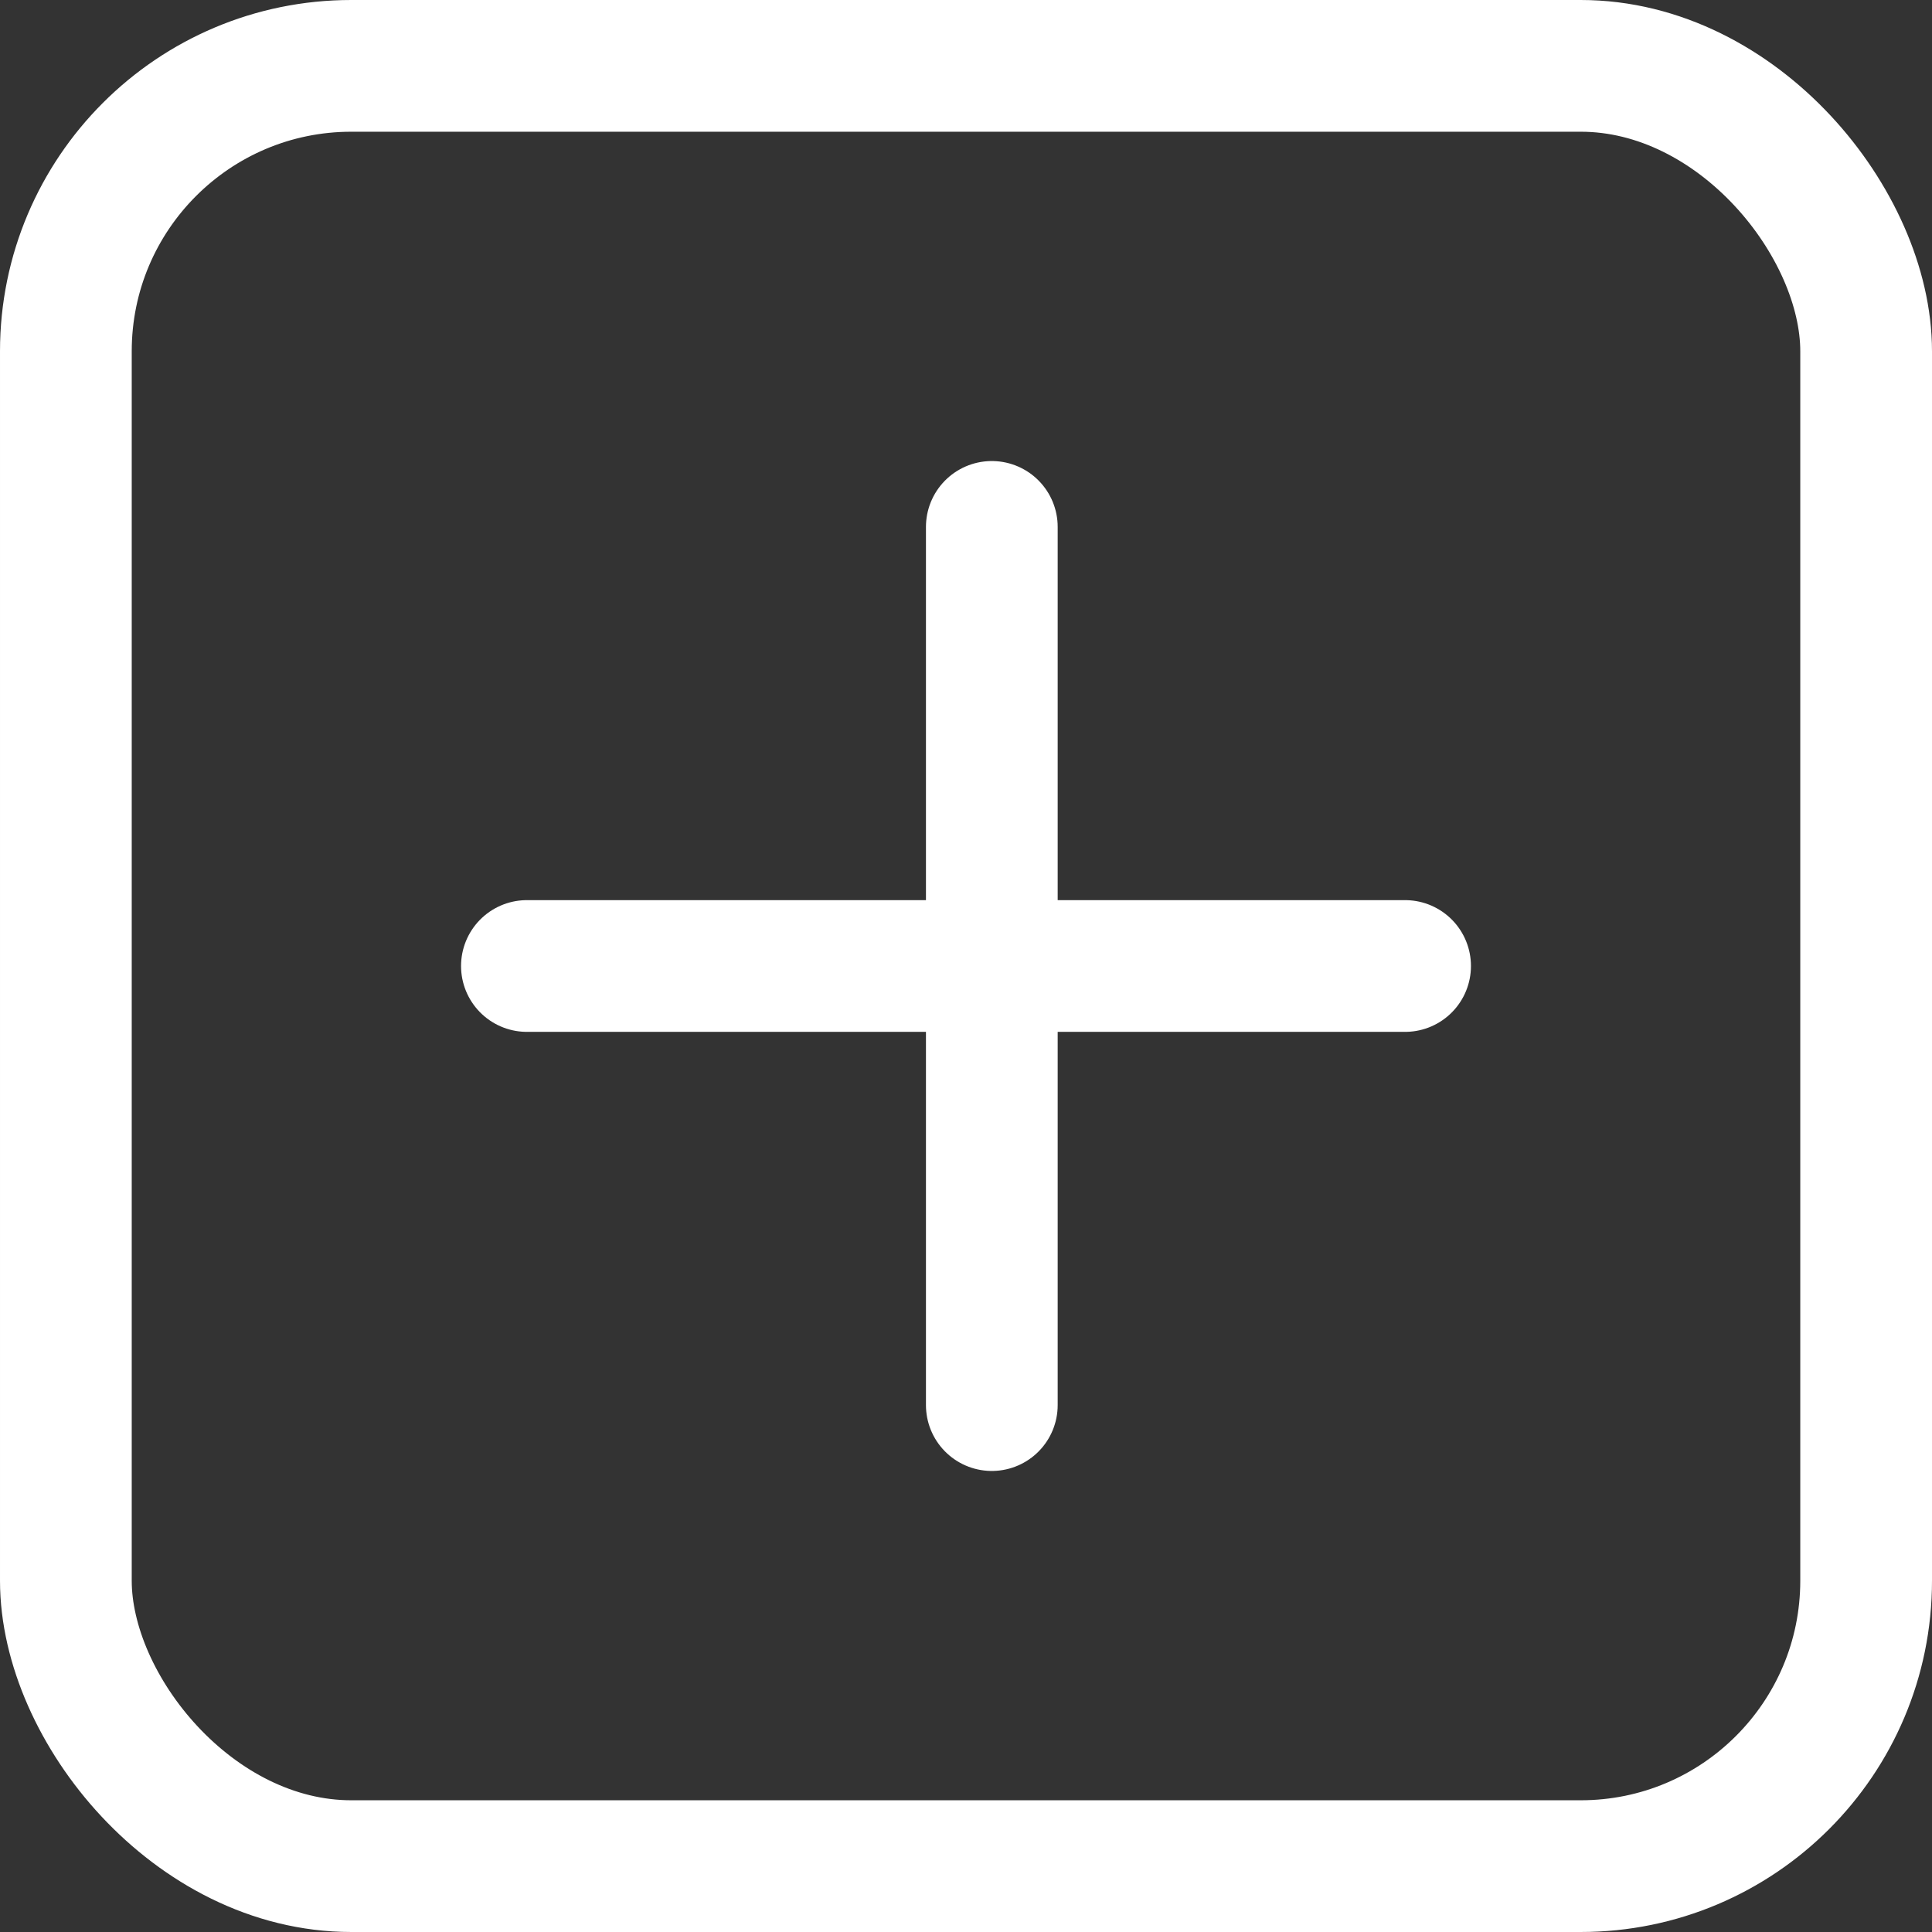 <svg height="22" width="22" xmlns="http://www.w3.org/2000/svg"><rect width="100%" height="100%" fill="#333333" stroke="none"/><g fill="none" stroke="#fff" stroke-linecap="round" stroke-width="1.5"><g stroke-linejoin="round"><rect height="22" rx="4" stroke="none" width="22"/><rect height="20.5" rx="3.25" width="20.5" x=".75" y=".75"/></g><path d="m6 11h10m-4.706-5v10"/></g></svg>